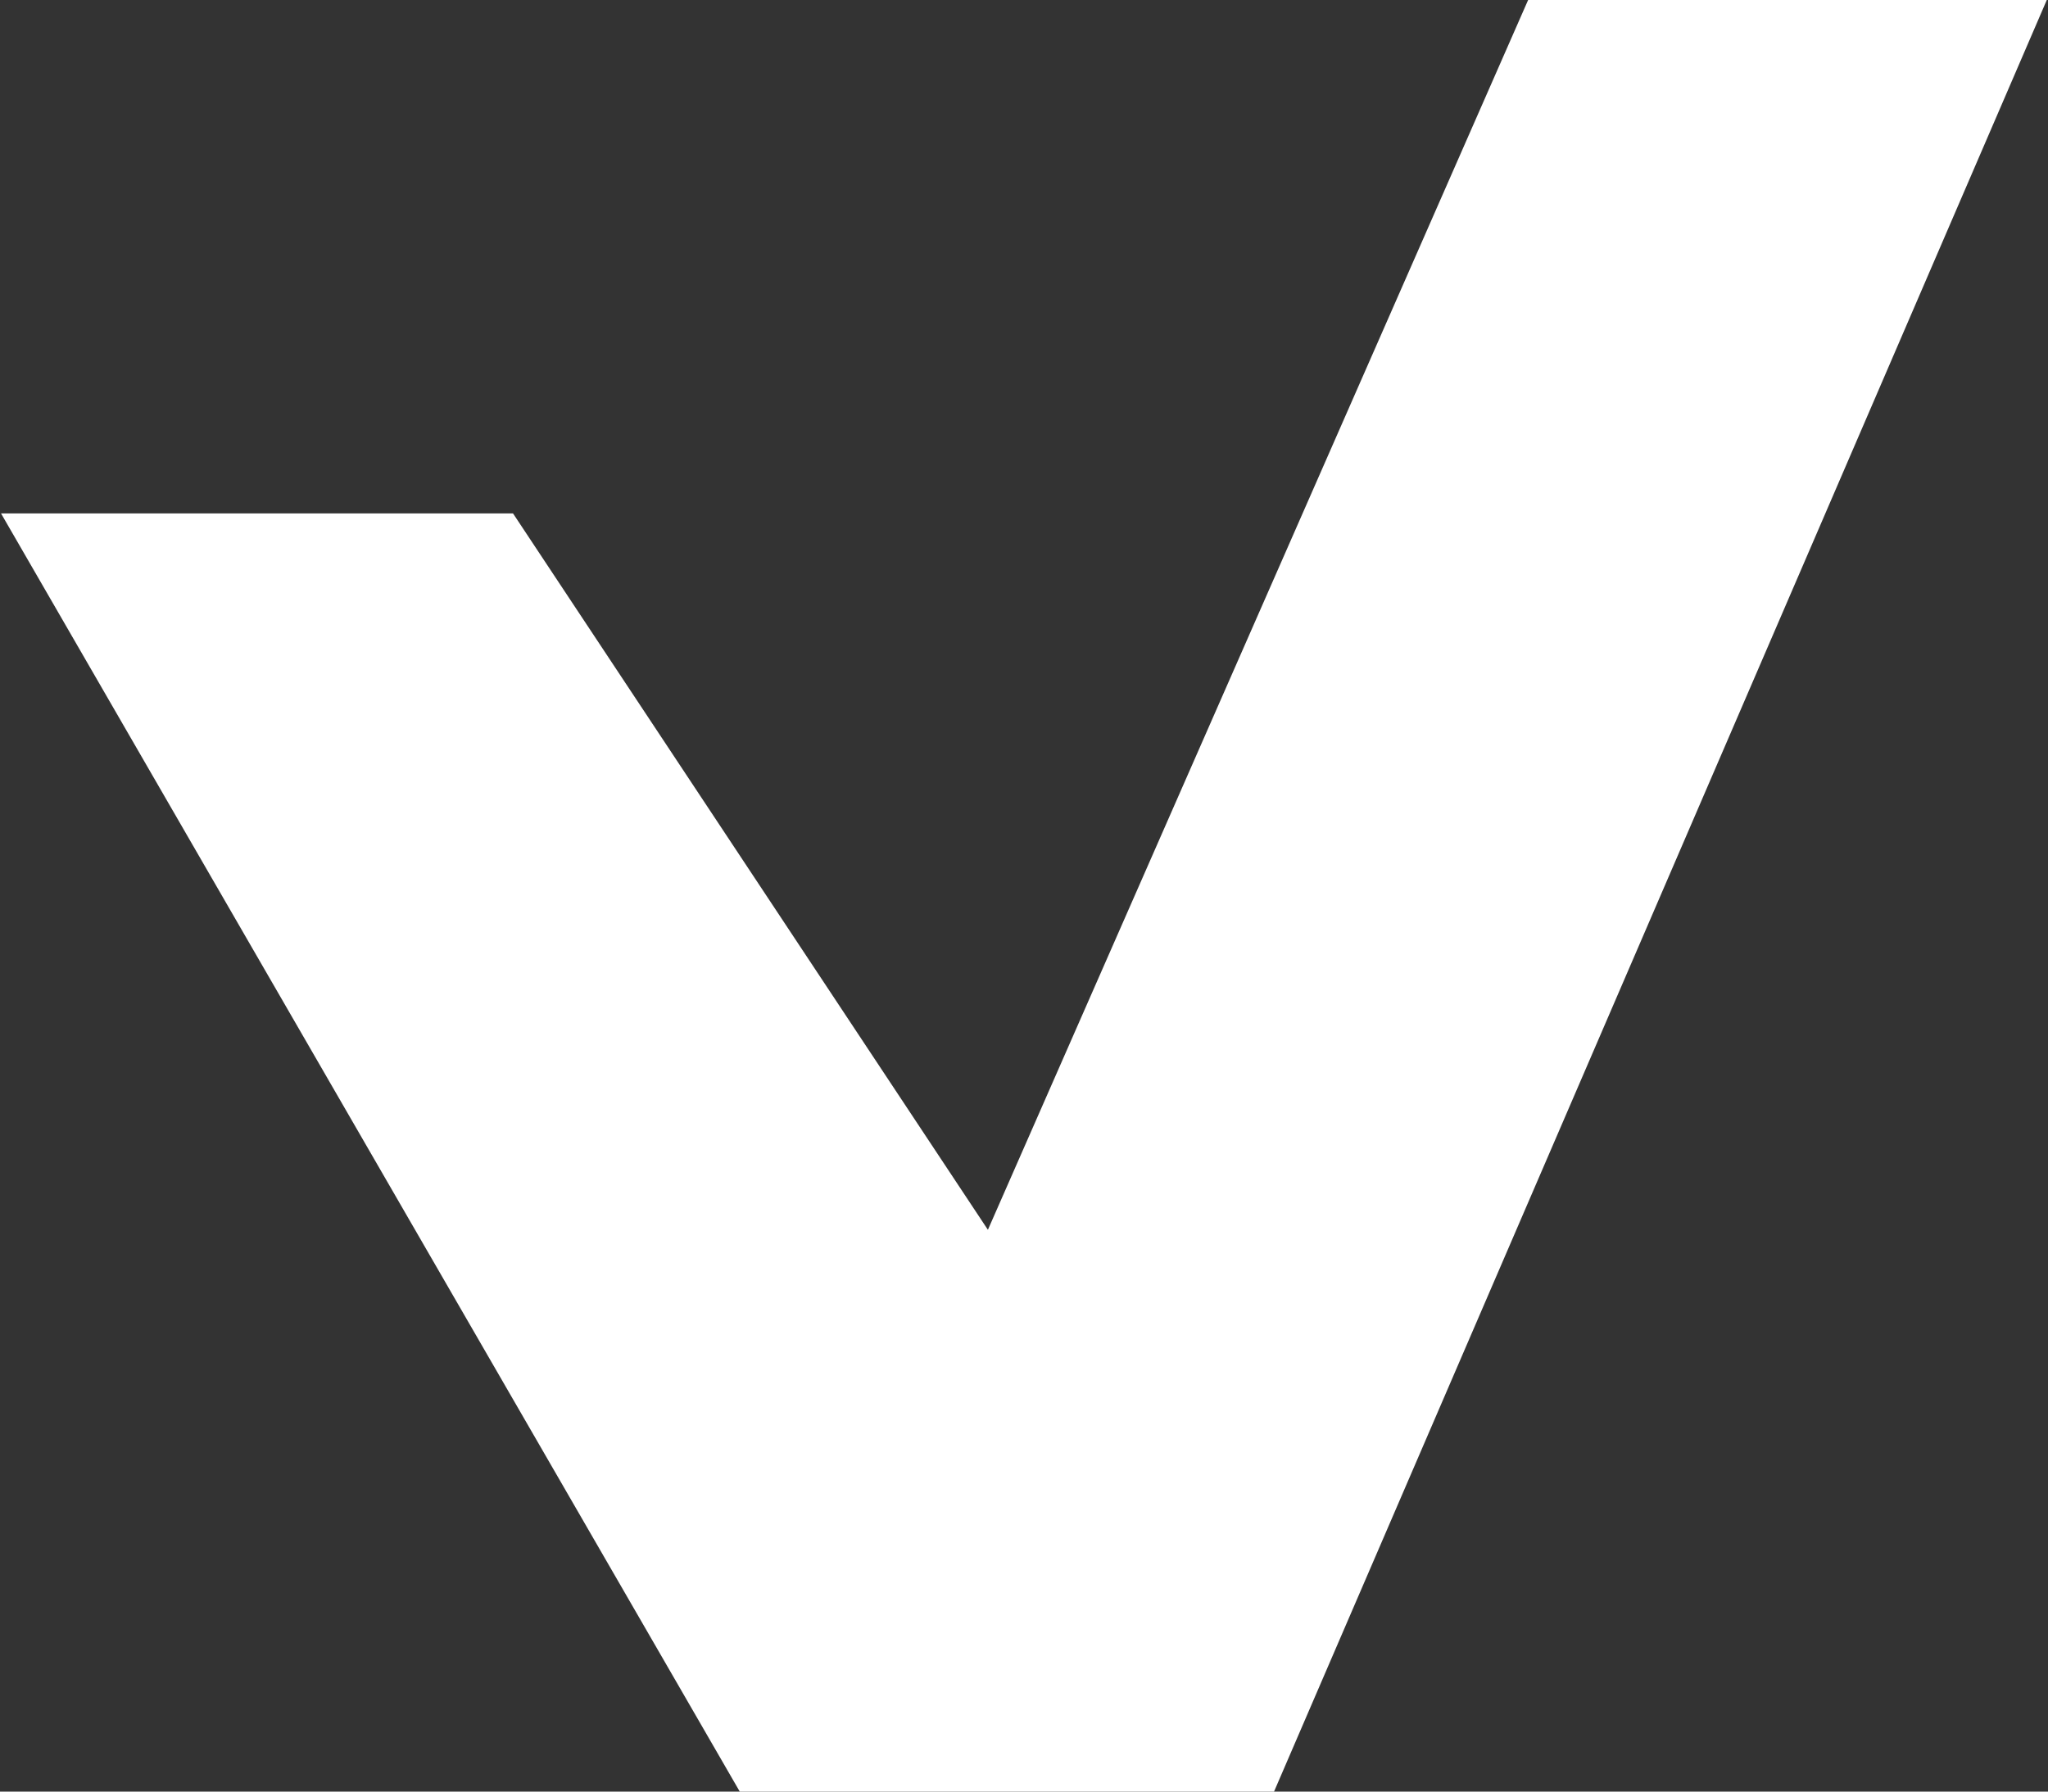 <svg version="1.1" id="Слой_1" xmlns="http://www.w3.org/2000/svg" xmlns:xlink="http://www.w3.org/1999/xlink"  x="0px" y="0px"
	 width="8px" height="7px" viewBox="0 0 8 7" enable-background="new 0 0 8 7" xml:space="preserve">
<rect x="0" y="0" width="8" height="7" fill="#333333" stroke="none"/>
<path fill="#FFFFFF" d="M5.971-0.004L3.859,4.805L2.004,2.006h-2l2.888,4.998h2.083l3.022-7.008H5.971z"/>
</svg>
